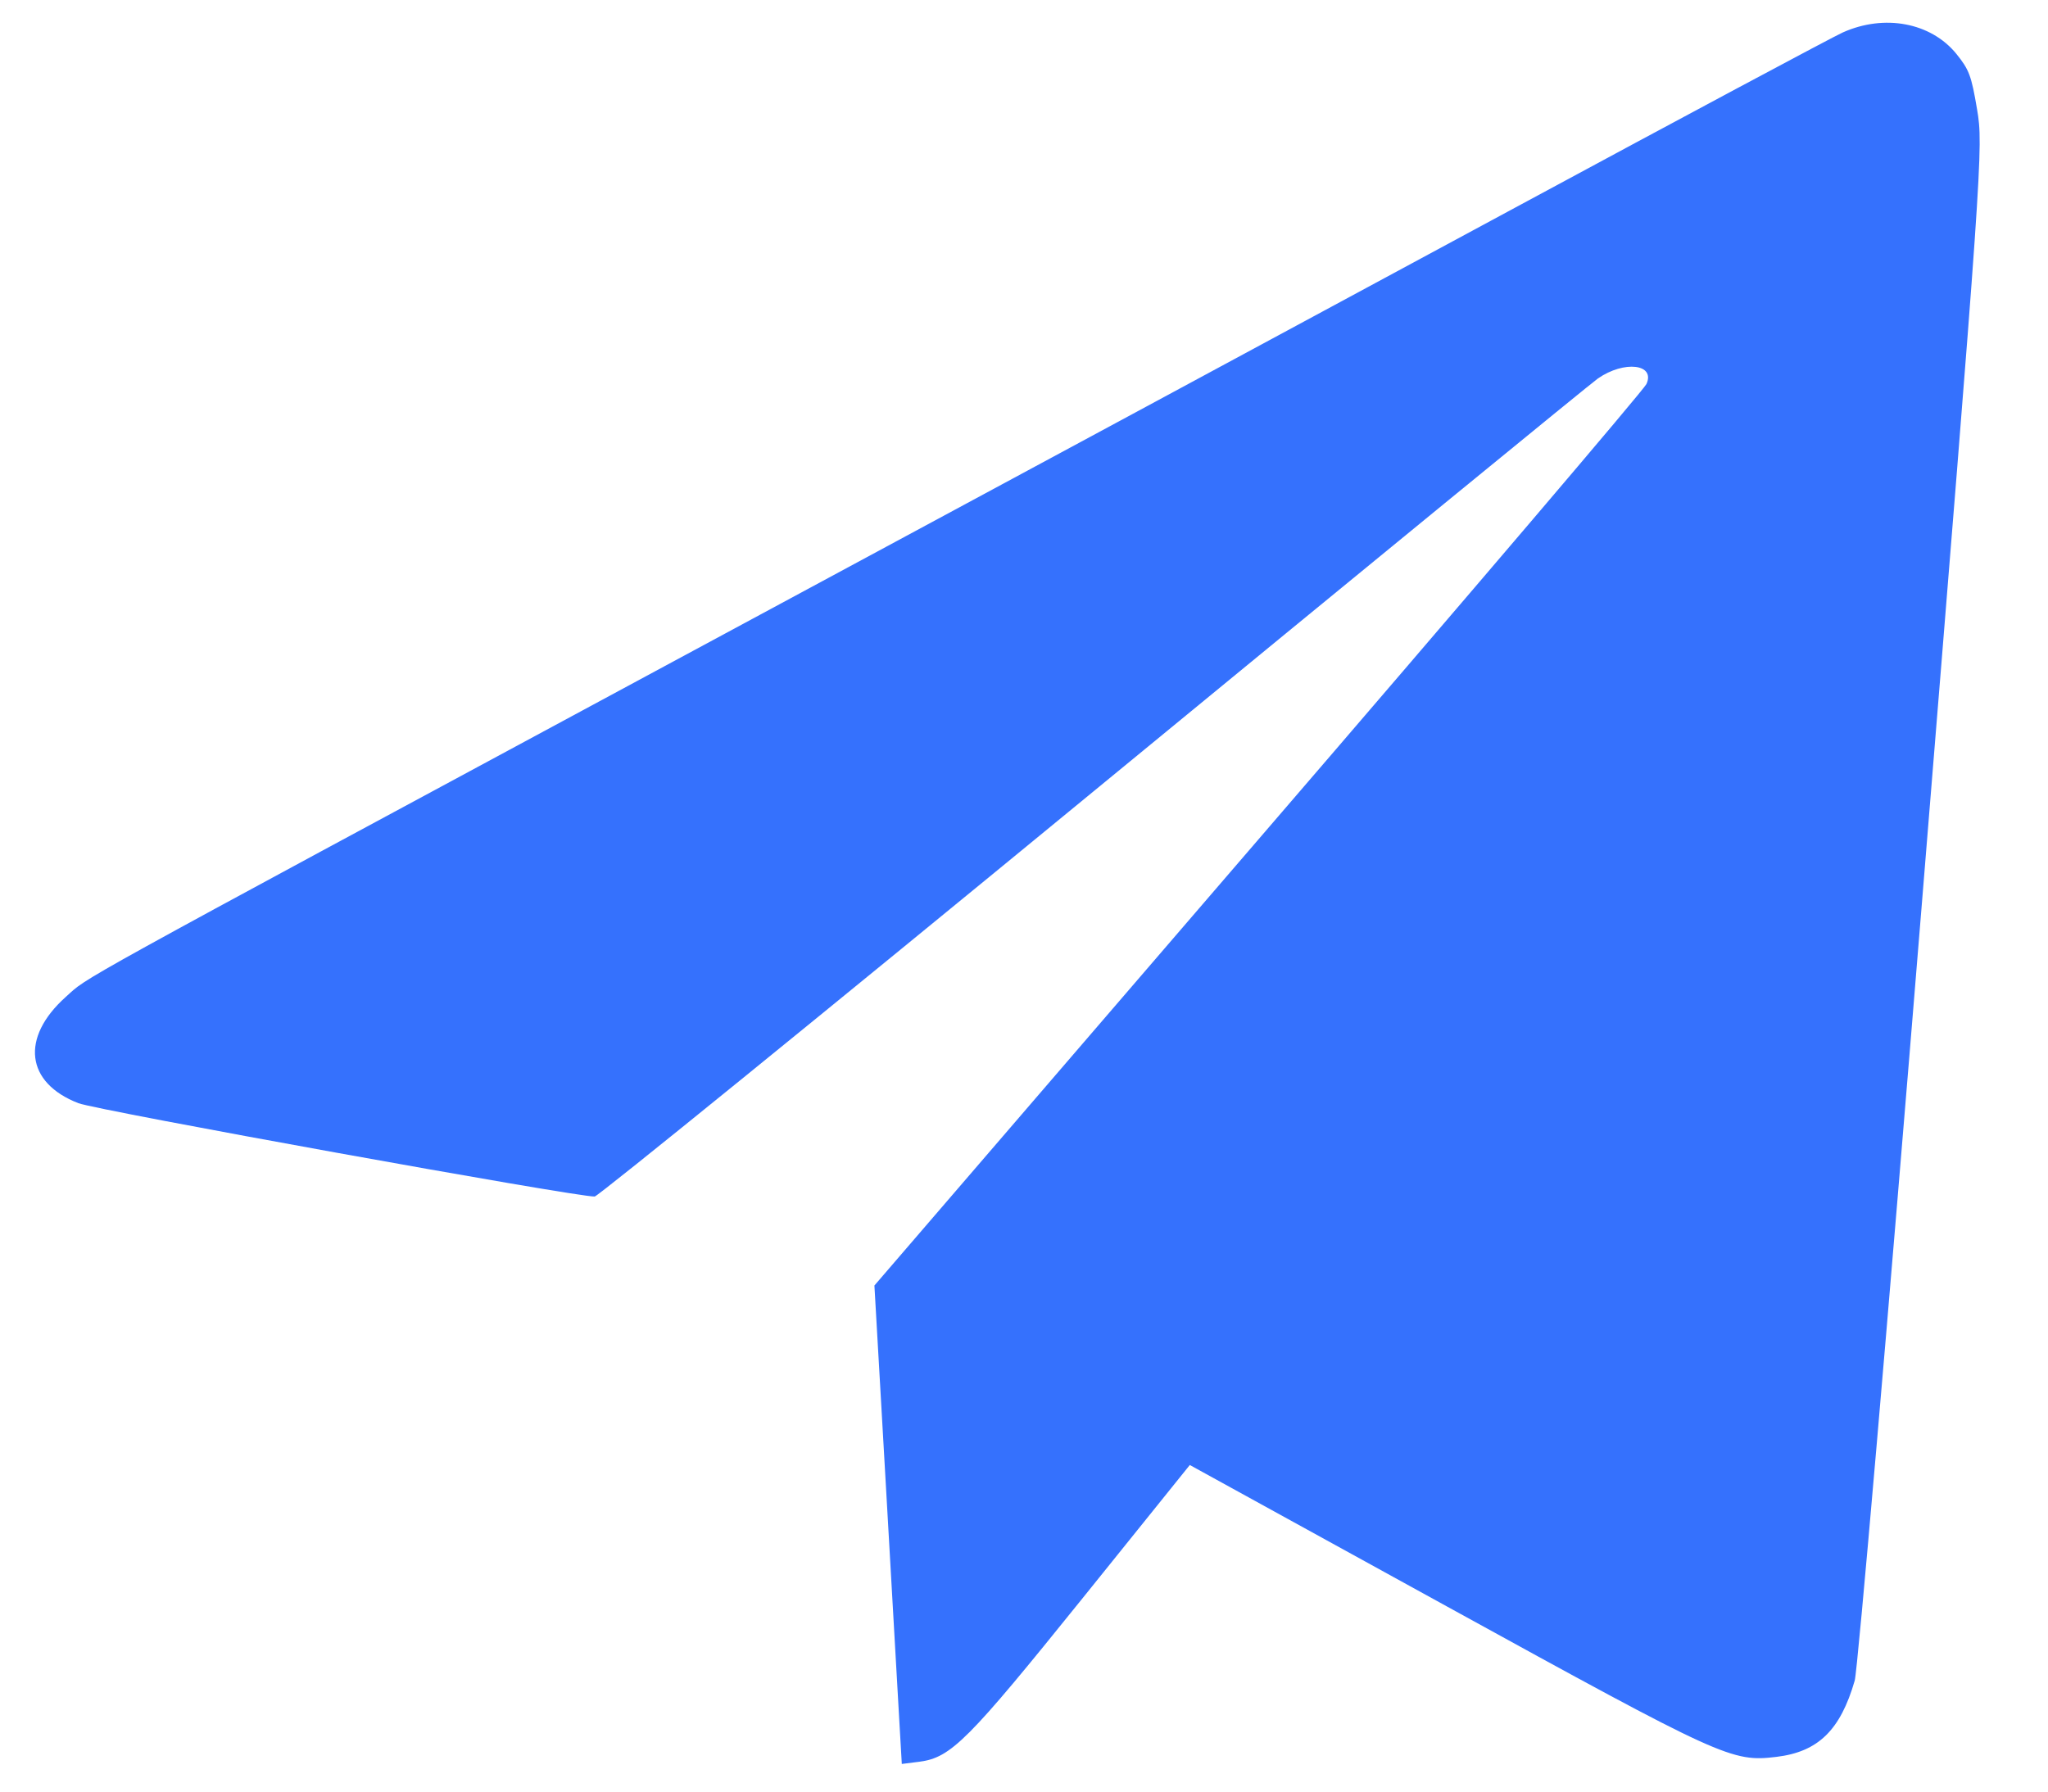 <svg width="24" height="21" viewBox="0 0 24 21" fill="none" xmlns="http://www.w3.org/2000/svg">
<path fill-rule="evenodd" clip-rule="evenodd" d="M21.596 0.38C21.485 0.429 19.735 1.365 17.707 2.46C15.679 3.555 11.257 5.94 7.88 7.759C0.652 11.655 1.051 11.435 0.77 11.686C0.238 12.163 0.301 12.692 0.919 12.931C1.137 13.015 6.766 14.033 6.969 14.025C7.008 14.024 9.637 11.888 12.811 9.279C15.985 6.67 18.647 4.491 18.726 4.436C19.033 4.223 19.402 4.266 19.294 4.502C19.264 4.567 17.217 6.971 14.743 9.844L10.247 15.068L10.383 17.439C10.458 18.742 10.53 20.004 10.543 20.243L10.568 20.676L10.774 20.65C11.145 20.602 11.343 20.402 12.682 18.739L13.943 17.172L16.96 18.832C20.189 20.608 20.293 20.656 20.818 20.593C21.307 20.534 21.567 20.28 21.735 19.699C21.77 19.577 22.124 15.484 22.521 10.603C23.234 1.852 23.243 1.722 23.169 1.283C23.102 0.885 23.076 0.817 22.925 0.63C22.627 0.265 22.084 0.162 21.596 0.38Z" fill="#3571FD"/>
</svg>
